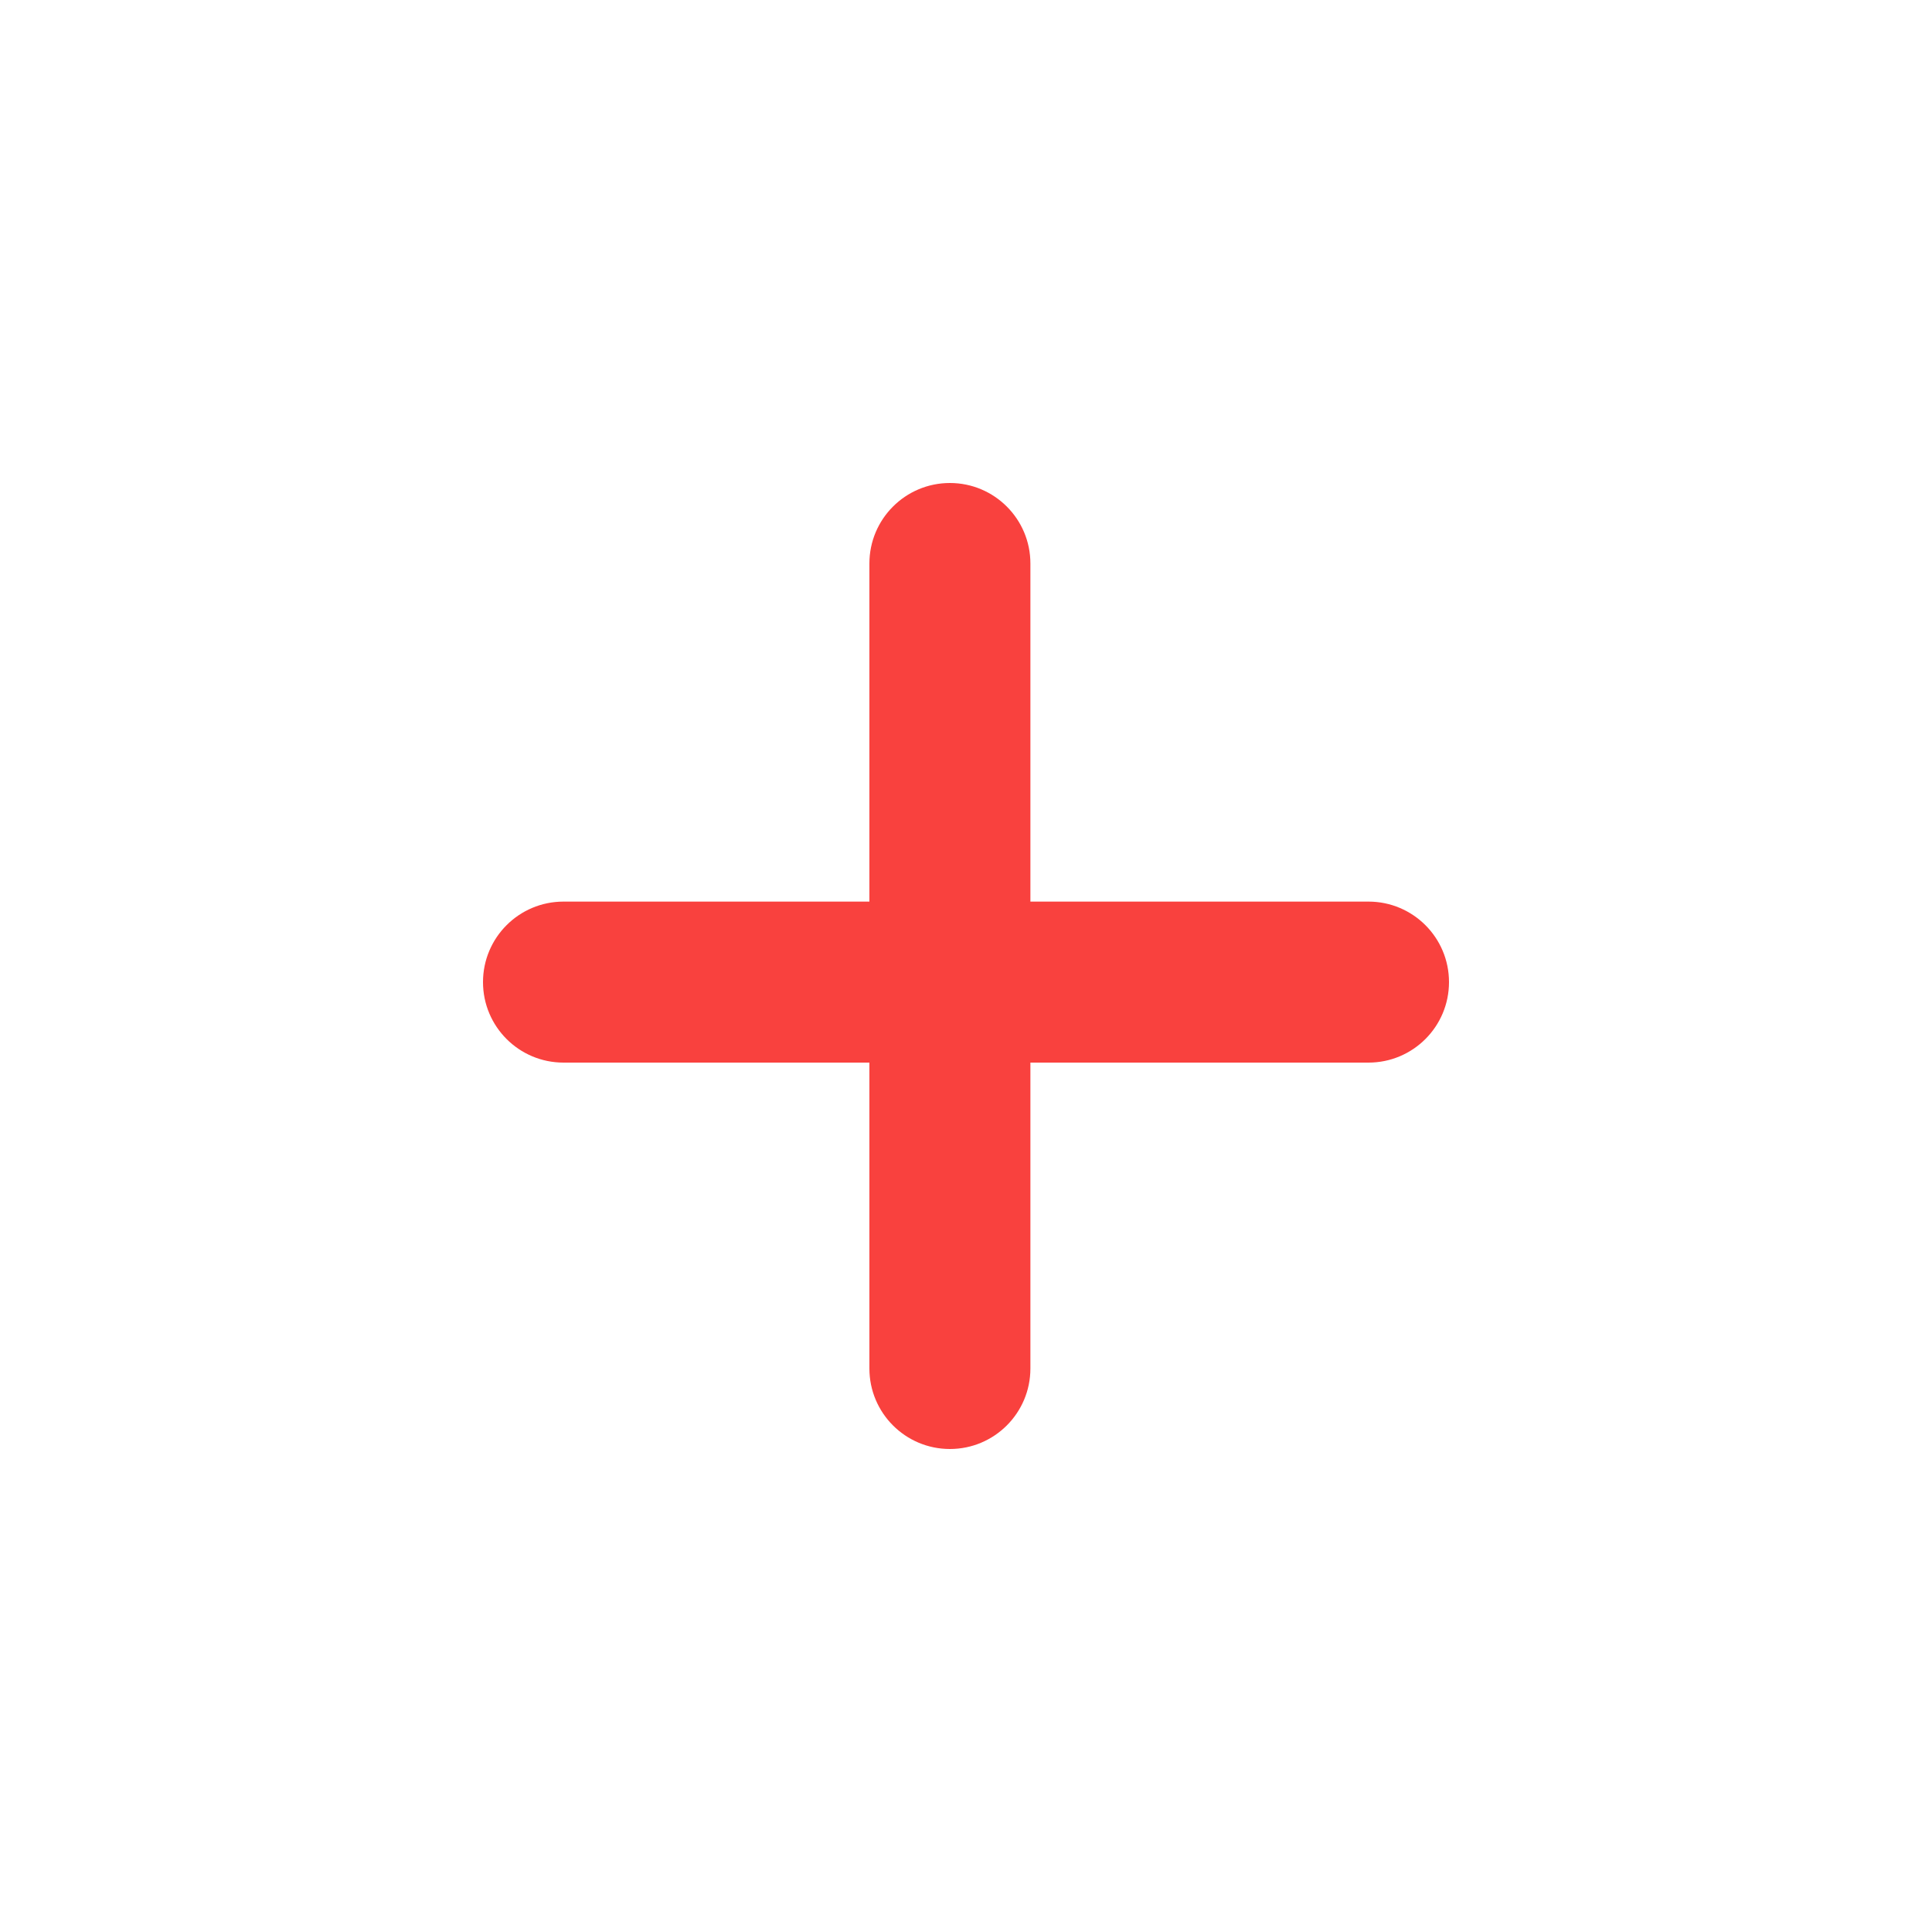 <svg width="60" height="60" viewBox="0 0 60 60" fill="none" xmlns="http://www.w3.org/2000/svg">
<path d="M29.5 45C28.119 45 27 43.881 27 42.5V33H17.5C16.119 33 15 31.881 15 30.5C15 29.119 16.119 28 17.5 28H27V17.5C27 16.119 28.119 15 29.5 15C30.881 15 32 16.119 32 17.5V28H42.5C43.881 28 45 29.119 45 30.5C45 31.881 43.881 33 42.5 33H32V42.5C32 43.881 30.881 45 29.5 45Z" fill="#F9413E"/>
</svg>
